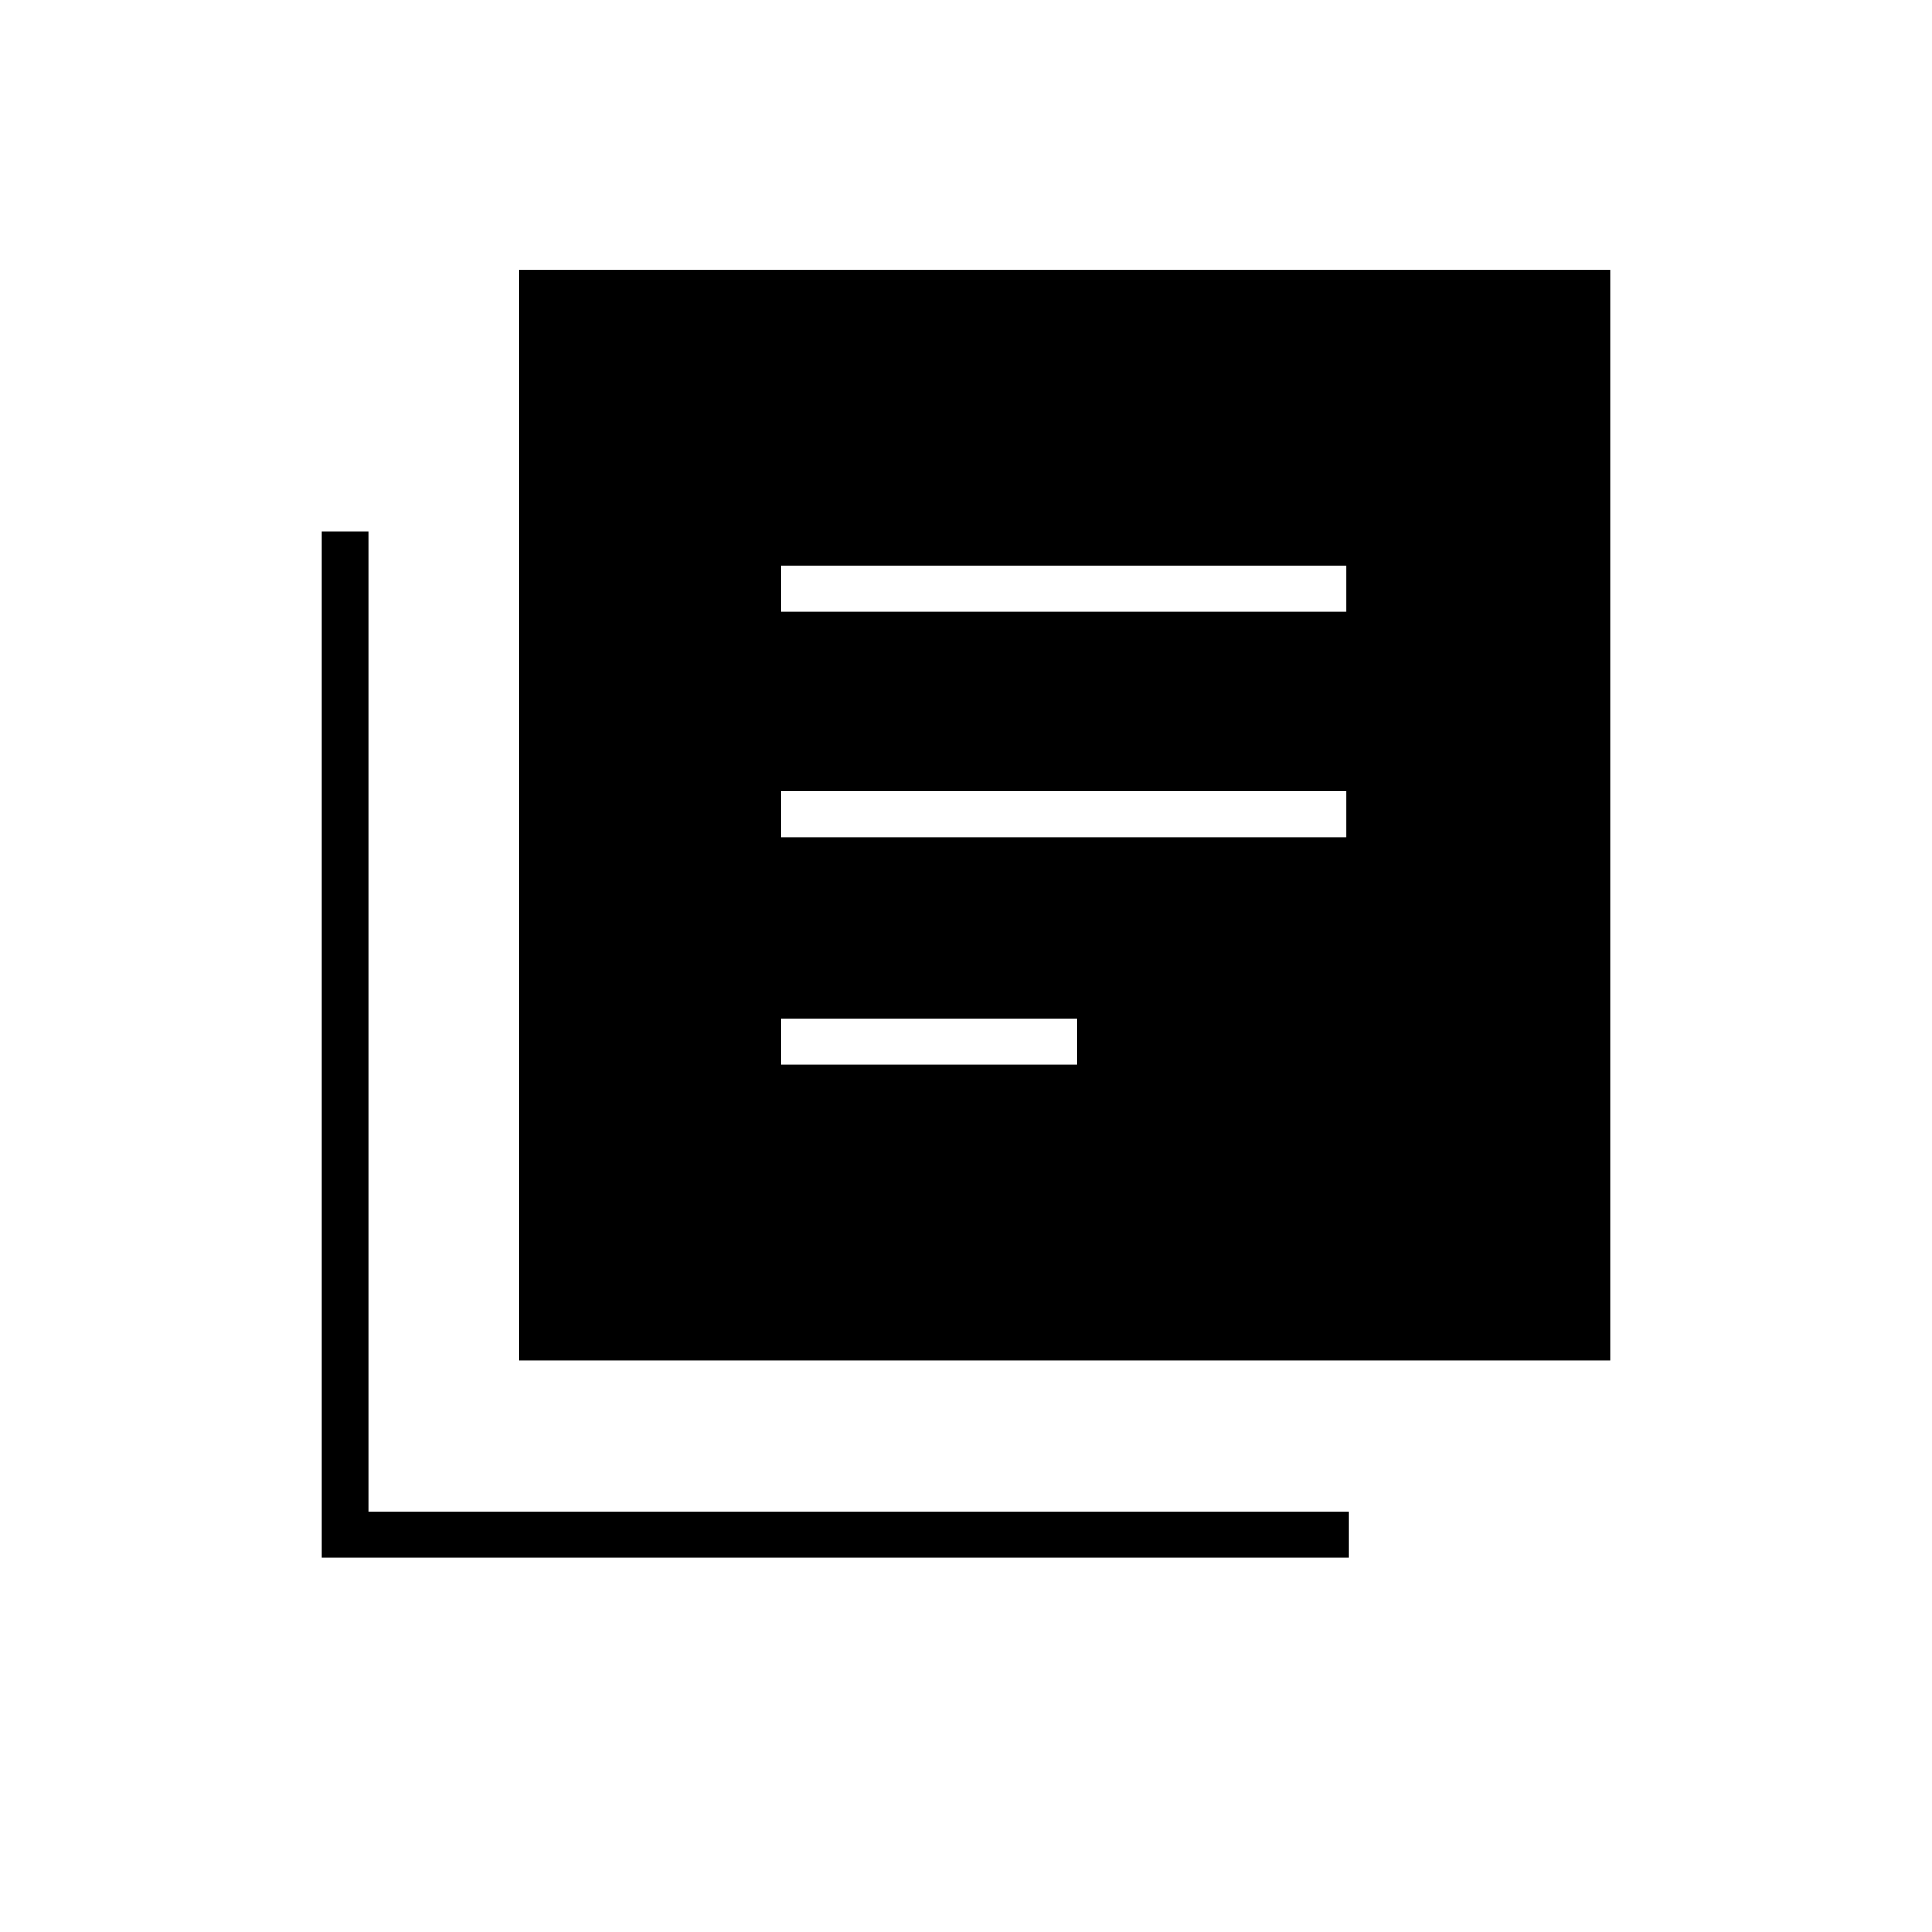<svg xmlns="http://www.w3.org/2000/svg" height="40" width="40"><path d="M16.167 17.333H27.875V16.375H16.167ZM16.167 22.042H22.292V21.083H16.167ZM16.167 12.667H27.875V11.708H16.167ZM10.75 28.167V5.583H33.333V28.167ZM6.667 32.25V11H7.625V31.292H27.917V32.25Z"/></svg>
